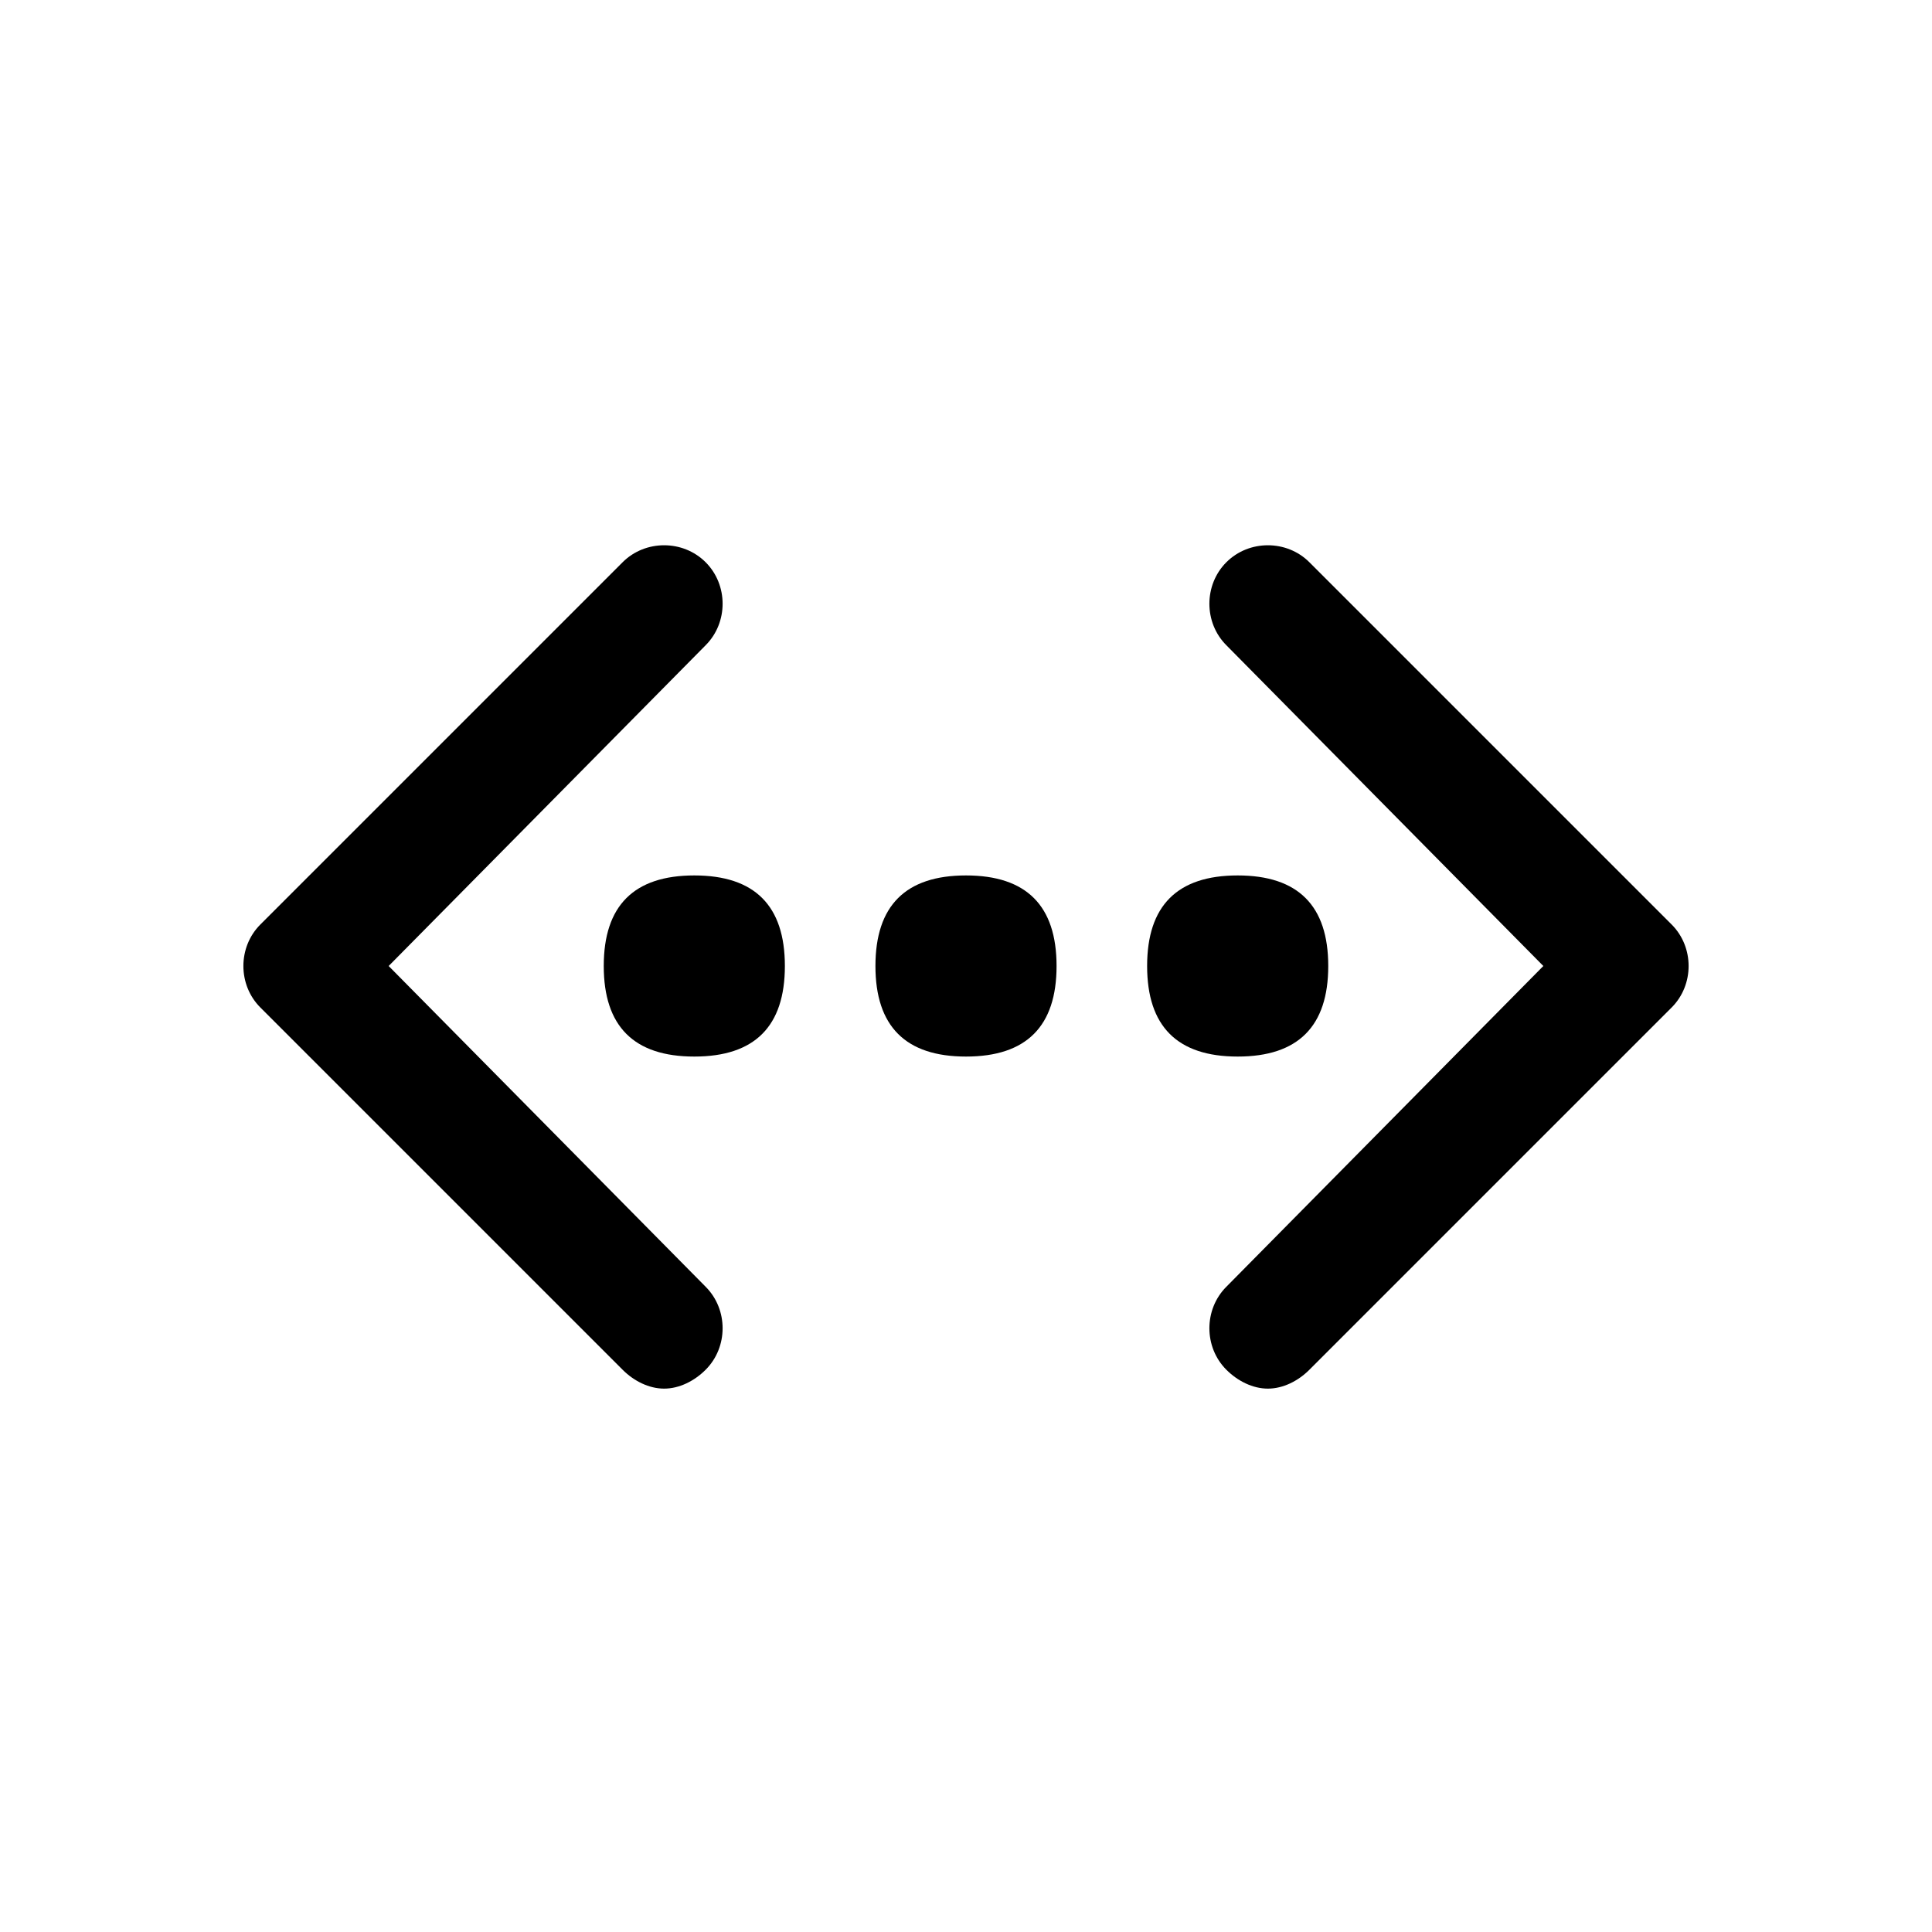 <svg id="icon-code" width="512" height="512" fill="#000" viewBox="0 0 512 512"><path d="m336 368c-4 0-8-2-11-5c-6-6-6-16 0-22l84-85l-84-85c-6-6-6-16 0-22c6-6 16-6 22 0l96 96c6 6 6 16 0 22l-96 96c-3 3-7 5-11 5z m-160 0c-4 0-8-2-11-5l-96-96c-6-6-6-16 0-22l96-96c6-6 16-6 22 0c6 6 6 16 0 22l-84 85l84 85c6 6 6 16 0 22c-3 3-7 5-11 5z m-16-112c0-16 8-24 24-24c16 0 24 8 24 24c0 16-8 24-24 24c-16 0-24-8-24-24z m72 0c0-16 8-24 24-24c16 0 24 8 24 24c0 16-8 24-24 24c-16 0-24-8-24-24z m72 0c0-16 8-24 24-24c16 0 24 8 24 24c0 16-8 24-24 24c-16 0-24-8-24-24z"/></svg>